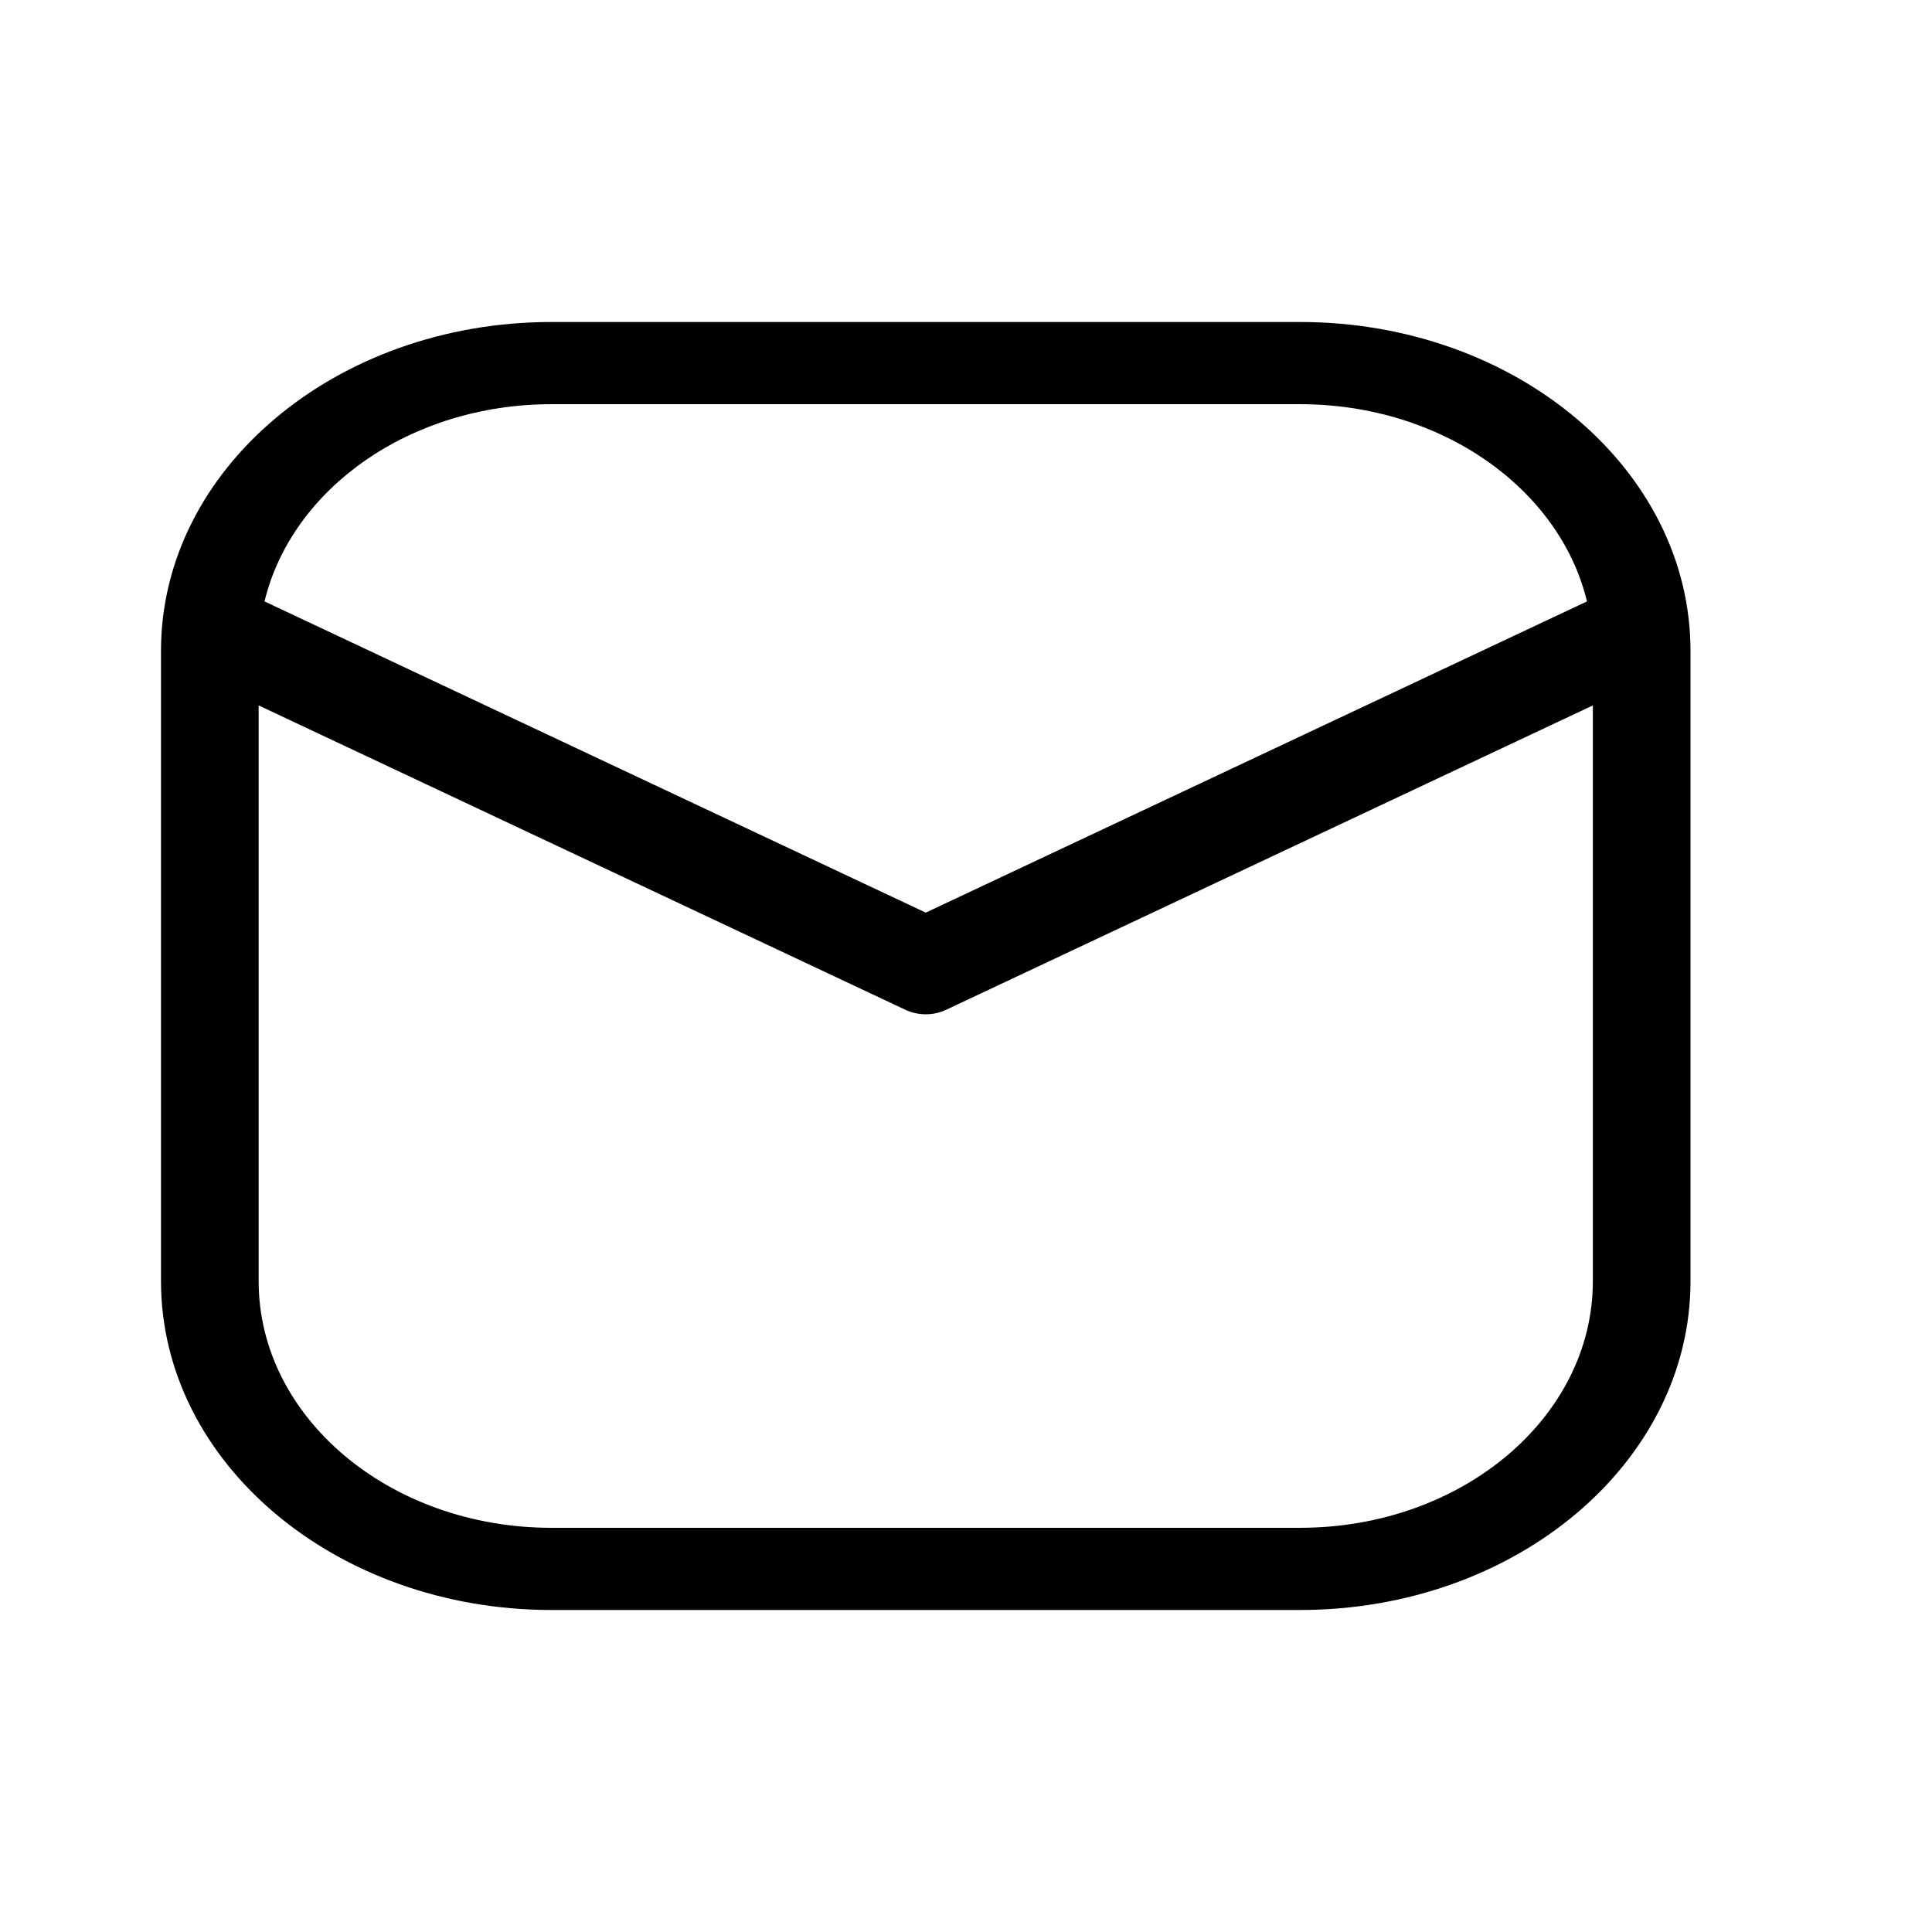 <svg width="24" height="24" viewBox="0 0 24 24" fill="none" xmlns="http://www.w3.org/2000/svg">
<path fill-rule="evenodd" clip-rule="evenodd" d="M6.851 4C4.172 4 2 5.829 2 8.085V15.915C2 18.171 4.172 20 6.851 20H16.149C18.828 20 21 18.171 21 15.915V8.085C21 5.829 18.828 4 16.149 4H6.851ZM3.286 7.471C3.623 6.073 5.091 5.021 6.851 5.021H16.149C17.909 5.021 19.377 6.073 19.714 7.471L11.5 11.337L3.286 7.471ZM3.213 8.763V15.915C3.213 17.607 4.842 18.979 6.851 18.979H16.149C18.158 18.979 19.787 17.607 19.787 15.915V8.763L11.755 12.543C11.594 12.619 11.406 12.619 11.245 12.543L3.213 8.763Z" fill="black"/>
</svg>
